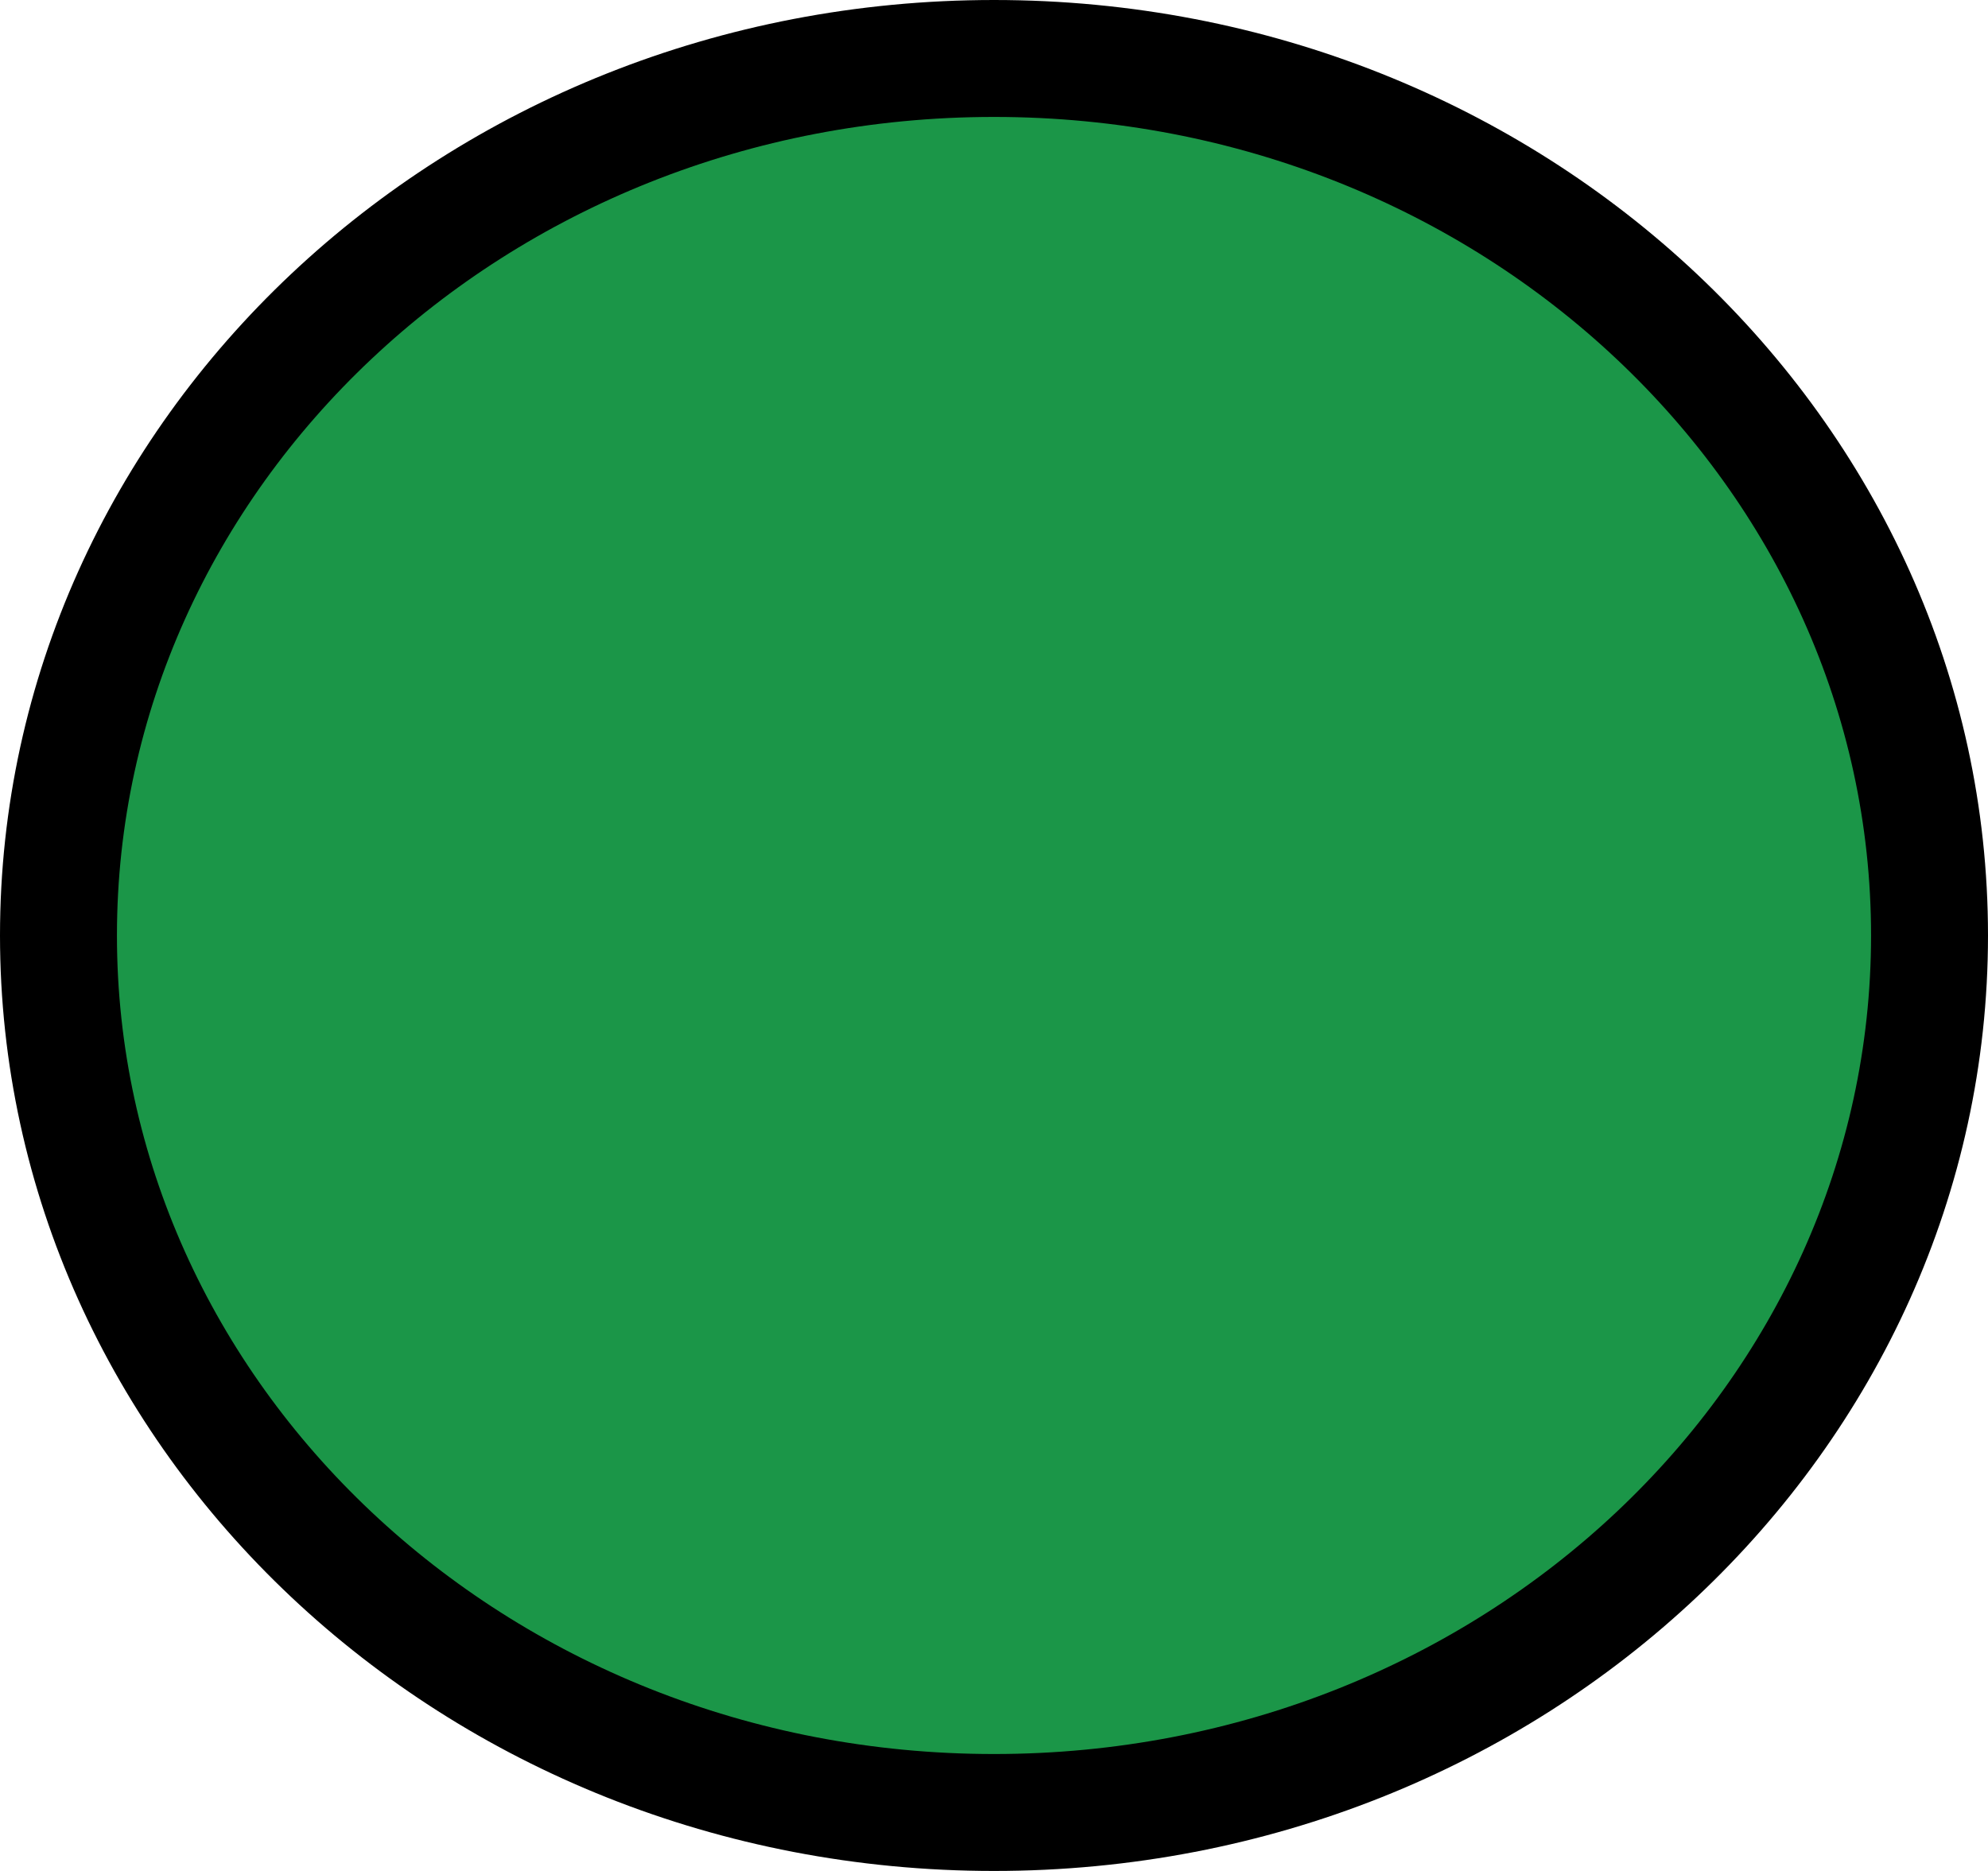 <svg width="17" height="16" viewBox="0 0 17 16" fill="none" xmlns="http://www.w3.org/2000/svg">
<path d="M8.5 0.5C12.947 0.5 16.5 3.886 16.5 8C16.5 12.114 12.947 15.5 8.5 15.5C4.053 15.5 0.5 12.114 0.5 8C0.5 3.886 4.053 0.5 8.5 0.5Z" fill="#1B9648" stroke="black"/>
</svg>

